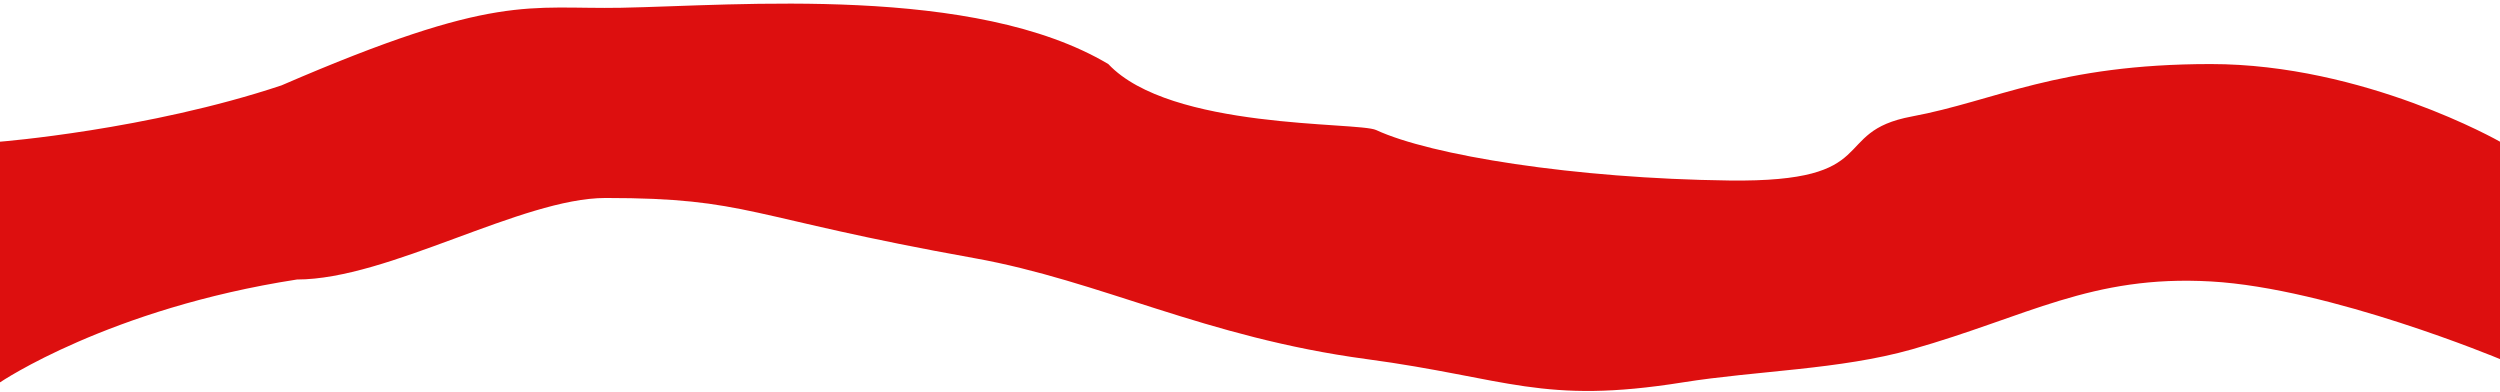 <svg width="644" height="101" viewBox="0 0 644 101" fill="none" xmlns="http://www.w3.org/2000/svg">
<path d="M0 36.5C0 36.5 38 33.5 72.5 22C128 -2 136.046 2.454 160 2C189.978 1.432 251 -4 285.5 16.5C301.5 33.5 349.829 31.331 354.5 33.5C368.5 40 405.5 46 445.5 46.5C485.5 47 471 34 492.5 30C514 26 530 16.5 569.5 16.5C609 16.5 644 36.5 644 36.5V92.5C644 92.5 600.266 74.233 569.5 72.5C538.712 70.766 522.169 81.594 492.5 90C473.963 95.252 452.526 95.464 433.5 98.5C397.121 104.305 388.511 97.402 352 92.5C310.345 86.908 283.548 72.332 251 66.5C192 55.929 193 51 156 51C134.431 51 100 72 76.5 72C28 79.5 0 98.5 0 98.5V36.5Z" fill="#DD0F0F"/>
</svg>